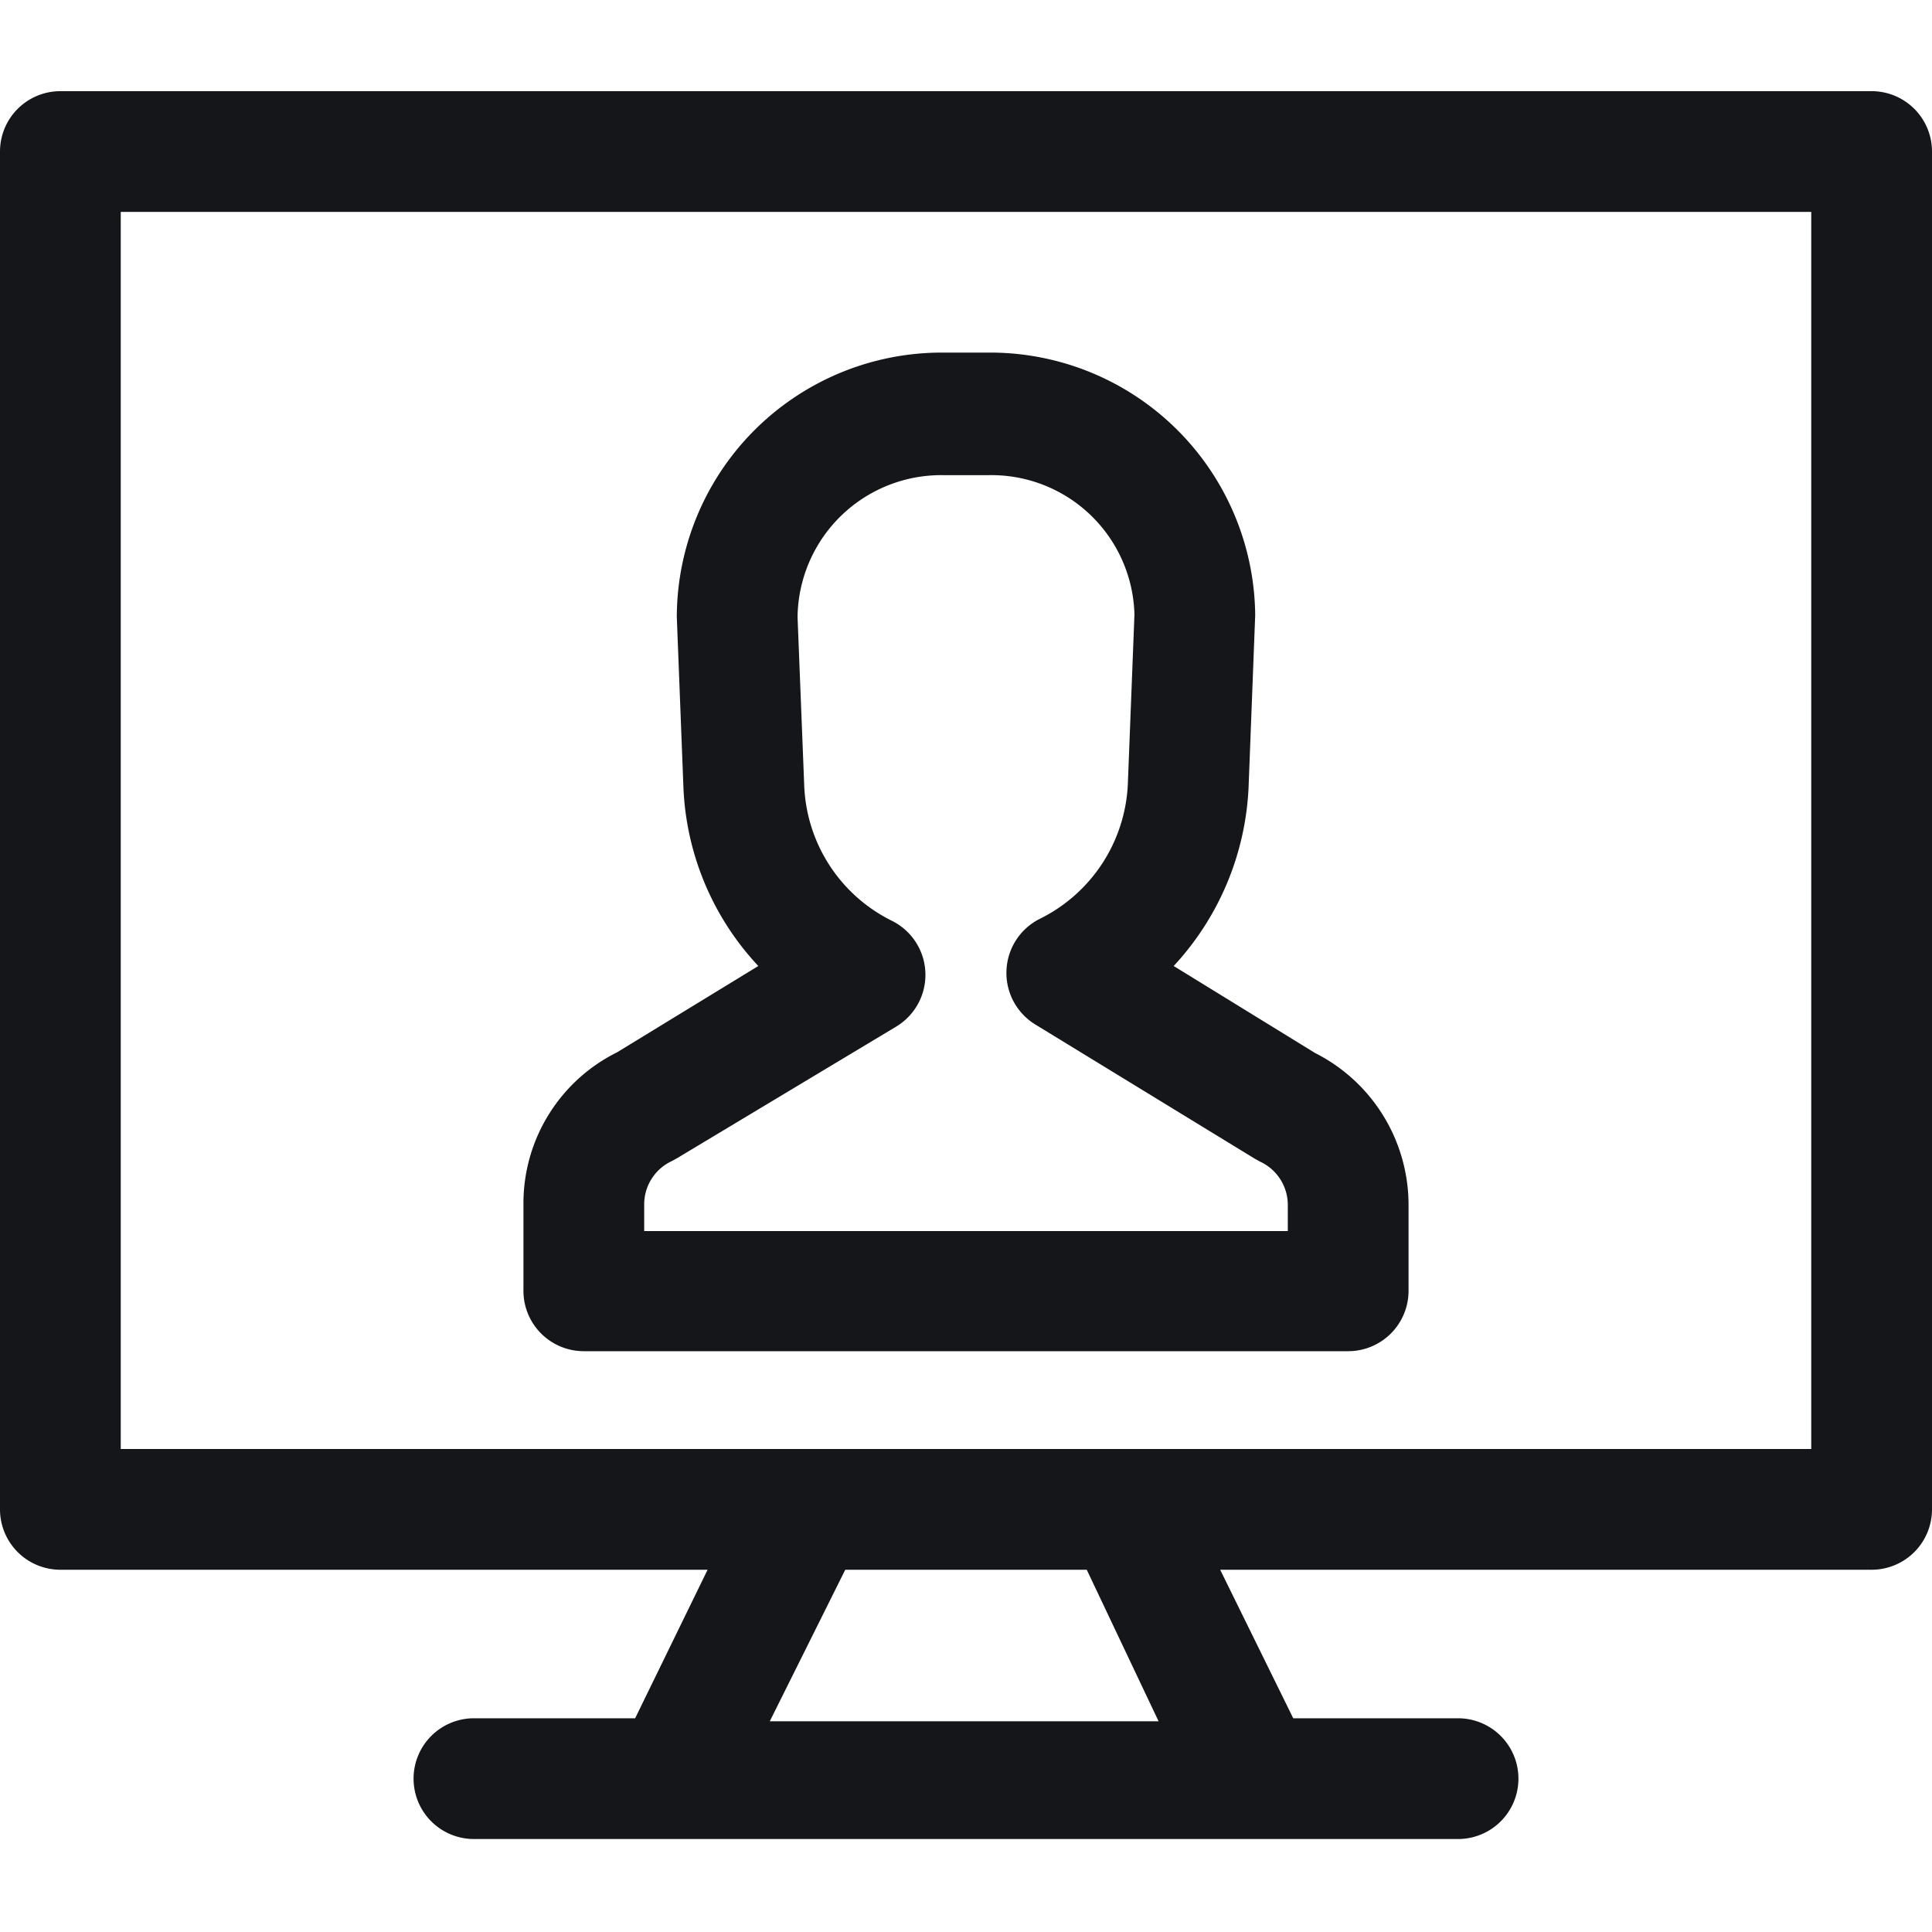 <svg viewBox="0 0 32 32" xmlns="http://www.w3.org/2000/svg"><g fill="#151619"><path d="m31 1.51h-30a1 1 0 0 0 -1 1v22.49a1 1 0 0 0 1 1h10.72l-1.2 2.46h-2.67a1 1 0 1 0 0 2h16.3a1 1 0 0 0 0-2h-2.73l-1.21-2.46h10.79a1 1 0 0 0 1-1v-22.49a1 1 0 0 0 -1-1zm-11.81 27h-6.44l1.25-2.51h4zm10.81-4.51h-28v-20.49h28z"/><path d="m9.67 22.38h12.66a1 1 0 0 0 1-1v-1.44a2.82 2.82 0 0 0 -1.55-2.5l-2.34-1.44a4.66 4.66 0 0 0 1.24-2.95l.11-2.86a4.39 4.39 0 0 0 -4.41-4.35h-.76a4.39 4.39 0 0 0 -4.41 4.38l.11 2.83a4.6 4.6 0 0 0 1.24 2.95l-2.34 1.43a2.79 2.79 0 0 0 -1.55 2.49v1.44a1 1 0 0 0 1 1.02zm1-2.44a.79.79 0 0 1 .46-.71l.09-.05 3.63-2.18a1 1 0 0 0 -.08-1.75 2.61 2.61 0 0 1 -1.45-2.25l-.11-2.78a2.38 2.38 0 0 1 2.41-2.35h.76a2.37 2.37 0 0 1 2.41 2.31l-.11 2.82a2.62 2.62 0 0 1 -1.46 2.22 1 1 0 0 0 -.55.86 1 1 0 0 0 .48.89l3.63 2.22.09.05a.79.79 0 0 1 .46.71v.44h-10.66z"/></g></svg>
